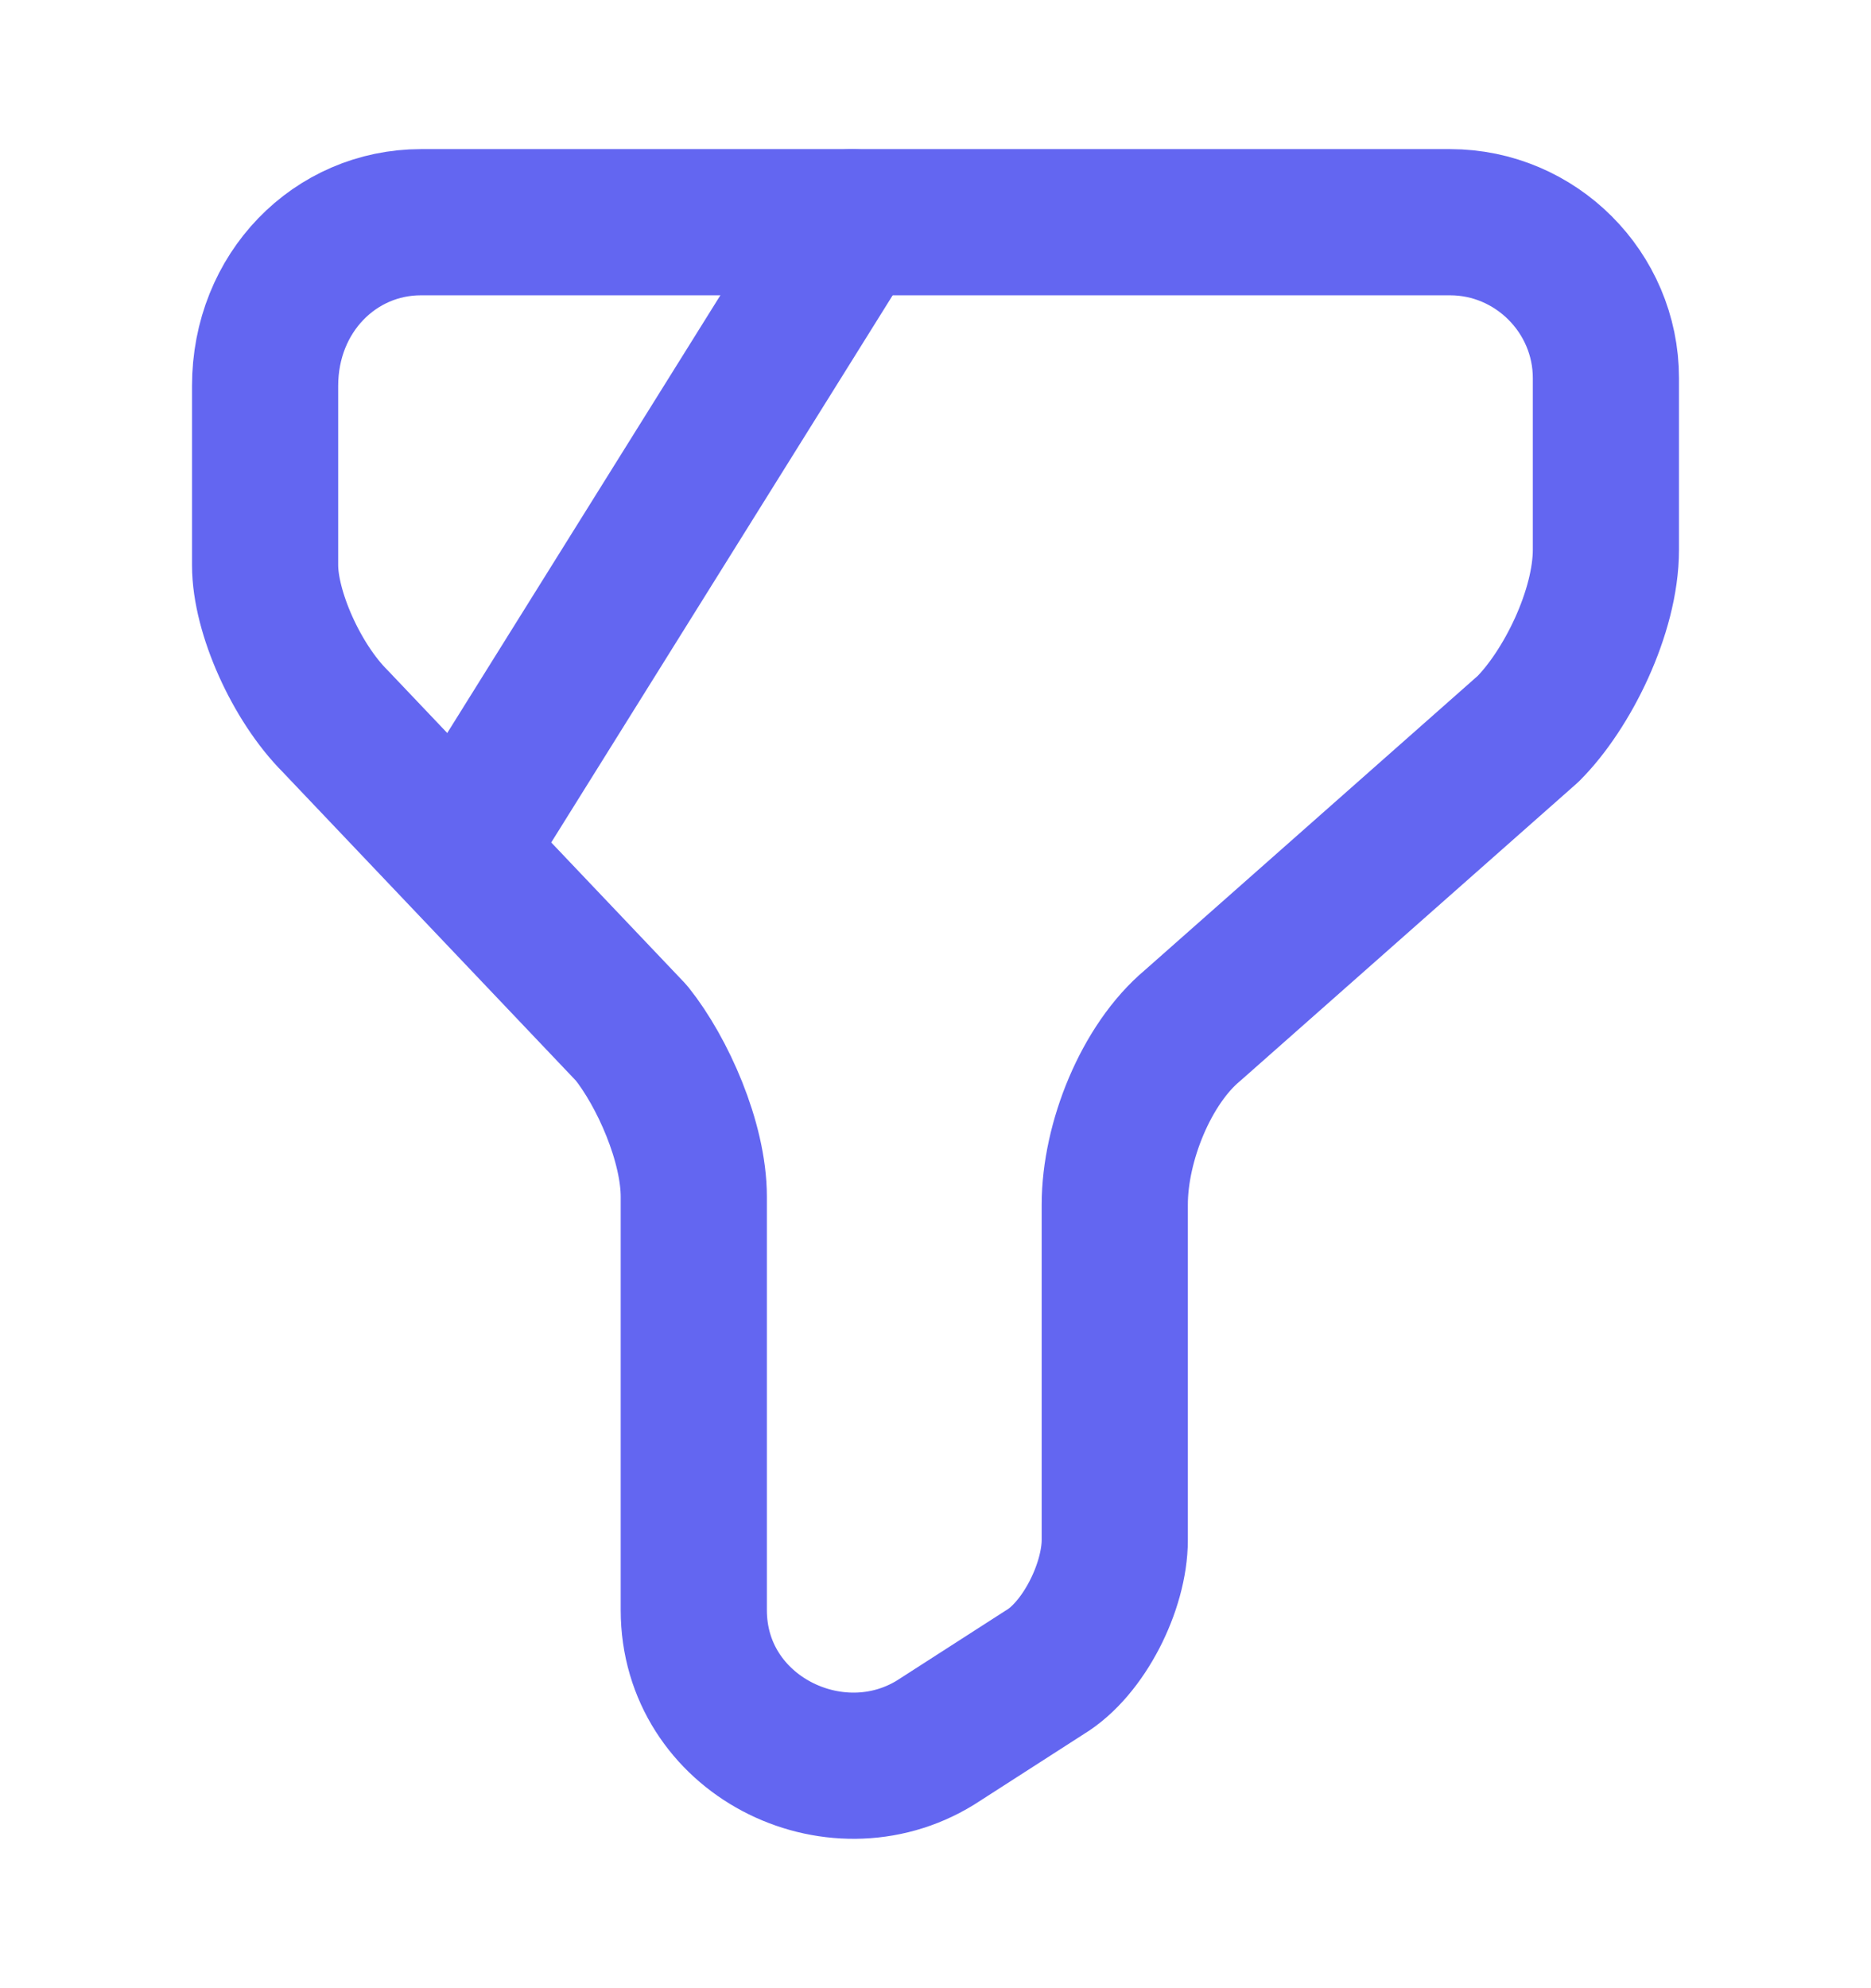 <svg width="16" height="17" viewBox="0 0 16 17" fill="none" xmlns="http://www.w3.org/2000/svg">
<path d="M3.6 1.9H12.4C13.133 1.9 13.733 2.5 13.733 3.233V4.7C13.733 5.233 13.4 5.9 13.067 6.233L10.2 8.767C9.8 9.1 9.533 9.767 9.533 10.3V13.167C9.533 13.567 9.267 14.1 8.933 14.3L8 14.9C7.133 15.433 5.933 14.833 5.933 13.767V10.233C5.933 9.767 5.667 9.167 5.4 8.833L2.867 6.167C2.533 5.833 2.267 5.233 2.267 4.833V3.3C2.267 2.5 2.867 1.9 3.6 1.9Z" stroke="#6366F1" stroke-width="1.25" stroke-miterlimit="10" stroke-linecap="round" stroke-linejoin="round"/>
<path d="M7.287 1.9L4 7.167" stroke="#6366F1" stroke-width="1.25" stroke-miterlimit="10" stroke-linecap="round" stroke-linejoin="round"/>
</svg>
